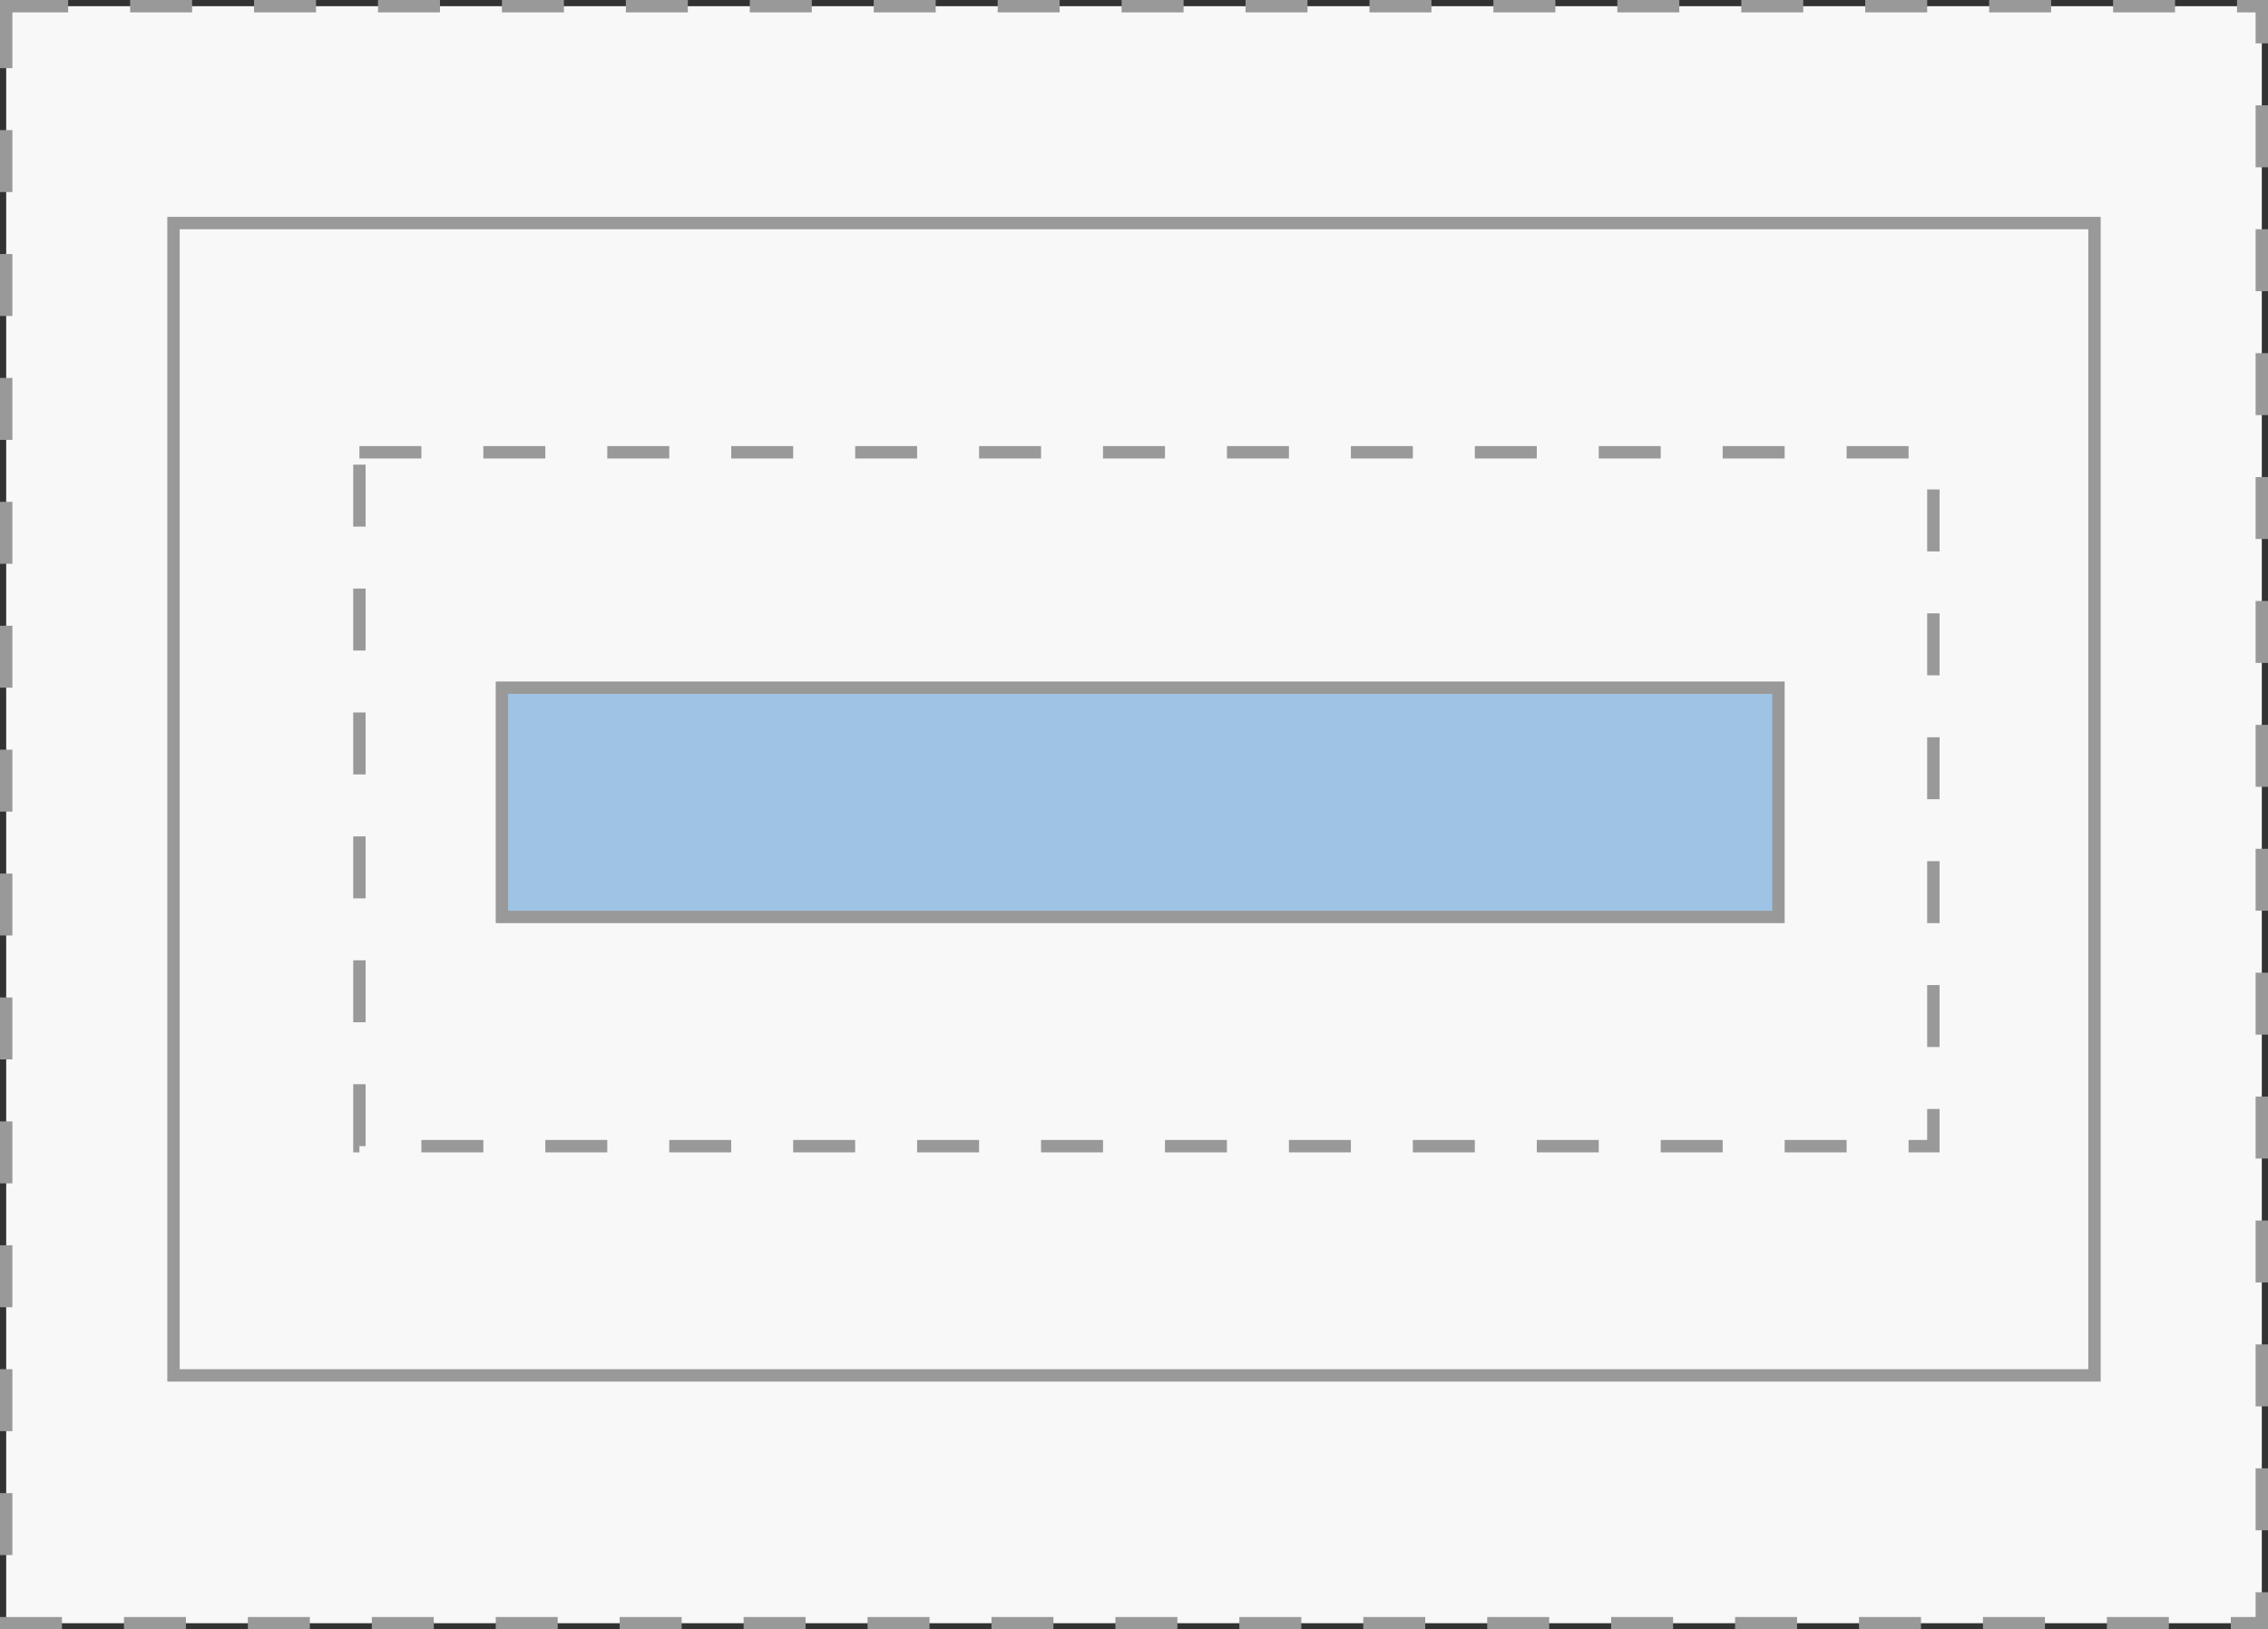 <?xml version="1.0" encoding="utf-8"?>
<!-- Generator: Adobe Illustrator 16.0.4, SVG Export Plug-In . SVG Version: 6.00 Build 0)  -->
<!DOCTYPE svg PUBLIC "-//W3C//DTD SVG 1.1//EN" "http://www.w3.org/Graphics/SVG/1.1/DTD/svg11.dtd">
<svg version="1.1" id="Layer_1" xmlns="http://www.w3.org/2000/svg" xmlns:xlink="http://www.w3.org/1999/xlink" x="0px" y="0px"
	 width="366px" height="263px" viewBox="0 0 366 263" enable-background="new 0 0 366 263" xml:space="preserve">
<rect x="0" y="0" width="366" height="263" fill="#333333" stroke="none"/>
<rect x="1" y="1" fill="#F8F8F8" stroke="#999999" stroke-width="2" stroke-miterlimit="10" stroke-dasharray="10" width="364" height="261"/>
<rect x="28" y="36" fill="#F8F8F8" stroke="#999999" stroke-width="2" stroke-miterlimit="10" width="310" height="186"/>
<rect x="58" y="73" fill="#F8F8F8" stroke="#999999" stroke-width="2" stroke-miterlimit="10" stroke-dasharray="10" width="254" height="112"/>
<rect x="81" y="111" fill="#9EC3E5" stroke="#999999" stroke-width="2" stroke-miterlimit="10" width="206" height="37"/>
</svg>
